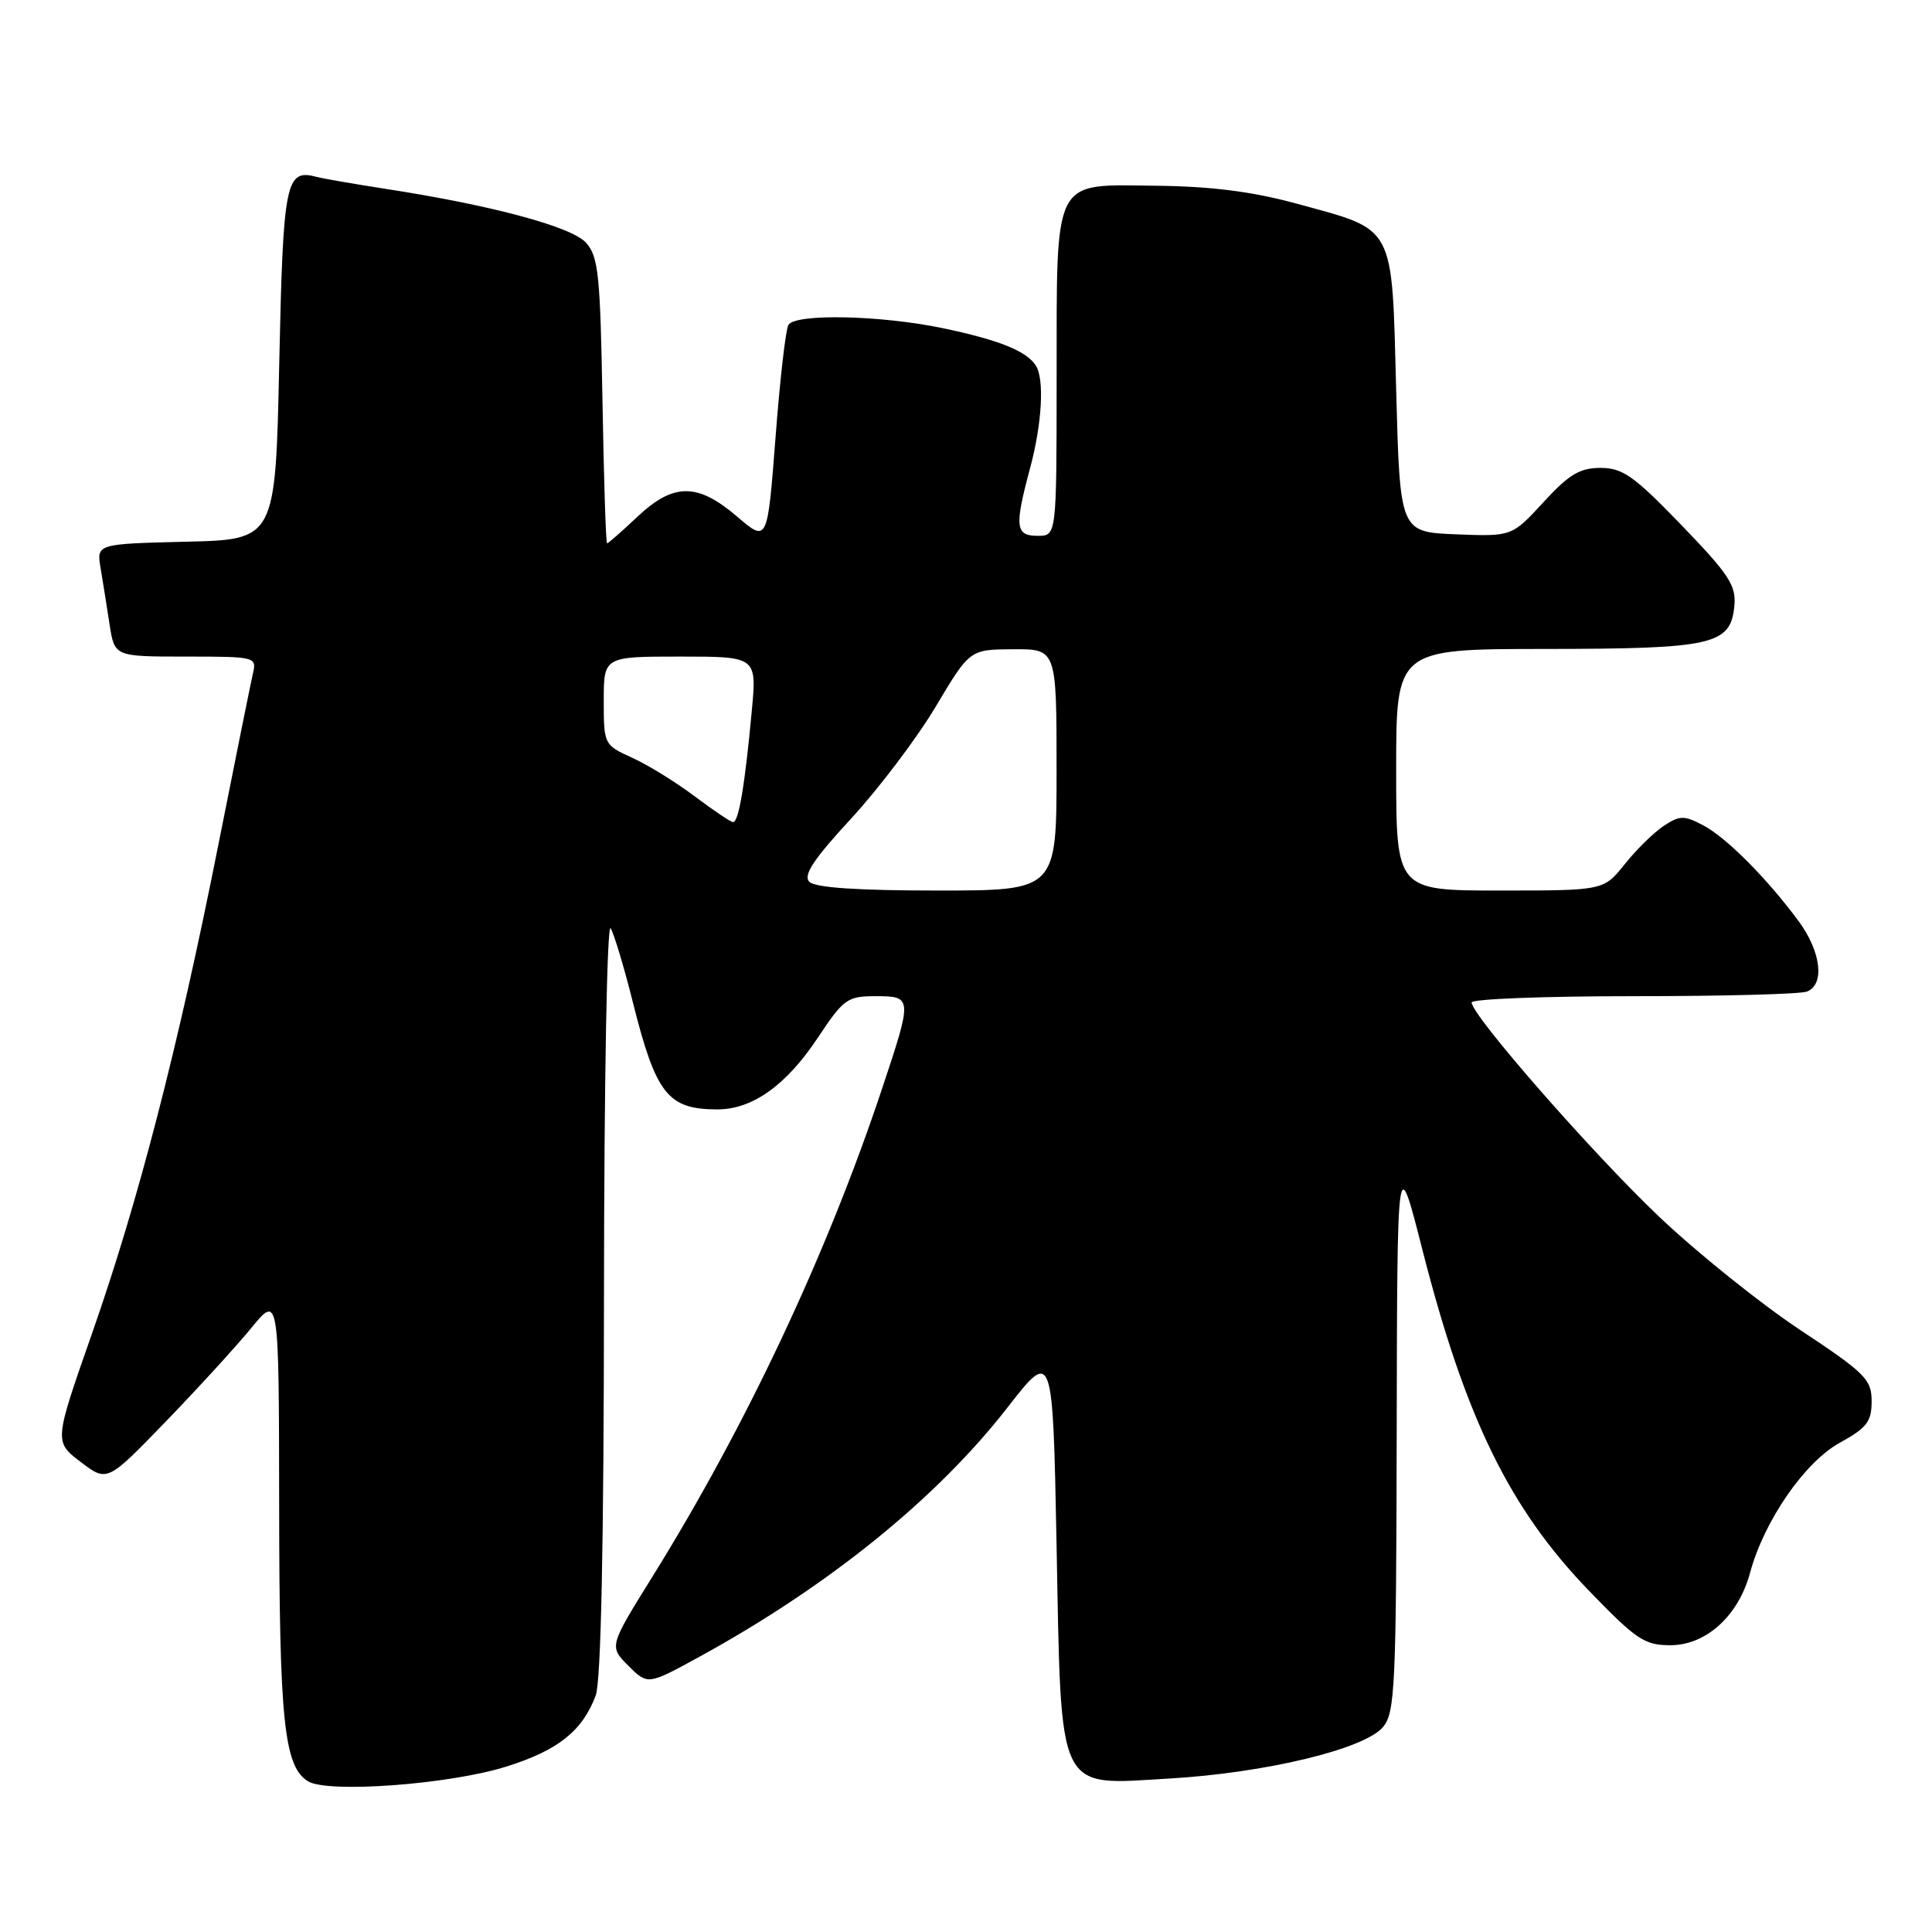 <?xml version="1.0" encoding="UTF-8" standalone="no"?>
<!DOCTYPE svg PUBLIC "-//W3C//DTD SVG 1.1//EN" "http://www.w3.org/Graphics/SVG/1.1/DTD/svg11.dtd" >
<svg xmlns="http://www.w3.org/2000/svg" xmlns:xlink="http://www.w3.org/1999/xlink" version="1.1" viewBox="0 0 256 256">
 <g >
 <path fill="currentColor"
d=" M 67.06 234.09 C 73.93 231.94 77.15 229.39 78.93 224.68 C 79.64 222.83 80.01 204.73 80.03 171.68 C 80.05 143.38 80.43 122.15 80.92 123.00 C 81.39 123.83 82.70 128.19 83.83 132.70 C 86.91 145.00 88.48 147.00 95.07 147.00 C 99.70 147.00 104.19 143.80 108.36 137.51 C 111.78 132.36 112.28 132.00 116.01 132.00 C 120.90 132.00 120.92 132.14 116.90 144.19 C 109.58 166.17 98.91 188.86 86.46 208.90 C 80.70 218.16 80.70 218.16 83.26 220.72 C 85.83 223.28 85.83 223.28 92.66 219.54 C 109.78 210.16 124.12 198.56 133.50 186.50 C 139.50 178.79 139.50 178.79 140.00 204.69 C 140.64 238.05 139.92 236.54 154.87 235.67 C 167.66 234.93 180.78 231.77 183.25 228.85 C 184.85 226.96 185.01 223.49 185.07 189.64 C 185.14 152.50 185.14 152.50 188.45 165.50 C 194.14 187.83 199.99 199.84 210.51 210.74 C 216.80 217.26 217.90 218.00 221.33 218.00 C 226.07 218.00 230.35 214.11 231.89 208.41 C 233.74 201.54 239.11 193.76 243.75 191.19 C 247.37 189.20 248.00 188.38 248.00 185.68 C 248.00 182.77 247.18 181.96 238.51 176.21 C 233.29 172.75 224.88 166.00 219.83 161.21 C 211.01 152.83 195.00 134.54 195.00 132.83 C 195.00 132.37 204.64 132.00 216.42 132.00 C 228.20 132.00 238.55 131.73 239.42 131.39 C 241.82 130.47 241.31 126.12 238.35 122.09 C 234.14 116.39 228.74 110.96 225.67 109.35 C 223.16 108.03 222.58 108.04 220.47 109.42 C 219.17 110.28 216.84 112.56 215.30 114.49 C 212.50 118.00 212.50 118.00 198.75 118.00 C 185.00 118.00 185.00 118.00 185.00 102.00 C 185.00 86.00 185.00 86.00 204.75 85.99 C 227.00 85.97 229.31 85.45 229.81 80.31 C 230.07 77.58 229.14 76.15 222.80 69.58 C 216.51 63.06 215.01 62.00 212.08 62.00 C 209.33 62.00 207.89 62.86 204.51 66.55 C 200.33 71.09 200.33 71.09 192.92 70.80 C 185.50 70.50 185.50 70.50 185.00 51.66 C 184.41 29.51 184.99 30.58 171.79 26.98 C 165.88 25.37 160.50 24.69 153.04 24.61 C 139.38 24.47 140.03 23.18 140.01 50.25 C 140.00 71.00 140.00 71.00 137.50 71.00 C 134.54 71.00 134.40 69.81 136.50 62.00 C 138.09 56.06 138.41 50.16 137.23 48.40 C 135.96 46.49 132.36 45.05 125.00 43.50 C 116.76 41.77 105.42 41.52 104.47 43.05 C 104.11 43.62 103.34 50.35 102.76 57.99 C 101.69 71.89 101.69 71.89 97.67 68.45 C 92.41 63.95 89.24 63.96 84.43 68.50 C 82.39 70.42 80.59 72.00 80.44 72.00 C 80.28 72.00 80.01 63.50 79.83 53.10 C 79.54 36.40 79.29 33.97 77.65 32.16 C 75.72 30.03 65.11 27.18 51.00 25.01 C 46.88 24.37 42.83 23.67 42.00 23.45 C 37.84 22.33 37.52 23.89 37.00 48.21 C 36.50 71.50 36.50 71.50 24.64 71.78 C 12.79 72.07 12.79 72.07 13.33 75.28 C 13.63 77.05 14.16 80.41 14.52 82.75 C 15.18 87.00 15.18 87.00 24.61 87.00 C 33.88 87.00 34.03 87.04 33.51 89.25 C 33.23 90.49 31.16 100.72 28.92 112.00 C 23.57 138.93 18.31 159.25 12.17 176.76 C 7.17 191.03 7.17 191.03 10.68 193.71 C 14.20 196.39 14.20 196.39 21.89 188.44 C 26.12 184.07 31.24 178.47 33.27 176.00 C 36.96 171.50 36.96 171.50 36.99 199.50 C 37.01 228.00 37.64 234.04 40.79 236.02 C 43.38 237.64 59.49 236.46 67.06 234.09 Z  M 107.25 116.85 C 106.39 115.99 107.76 113.90 112.81 108.43 C 116.49 104.43 121.53 97.76 124.00 93.61 C 128.50 86.06 128.50 86.06 134.25 86.03 C 140.00 86.00 140.00 86.00 140.00 102.00 C 140.00 118.00 140.00 118.00 124.20 118.00 C 113.65 118.00 108.02 117.62 107.25 116.85 Z  M 92.00 105.48 C 89.53 103.62 85.81 101.33 83.75 100.40 C 80.04 98.71 80.00 98.64 80.00 92.85 C 80.00 87.00 80.00 87.00 90.14 87.00 C 100.29 87.00 100.29 87.00 99.61 94.25 C 98.70 104.10 97.87 109.01 97.12 108.93 C 96.78 108.90 94.47 107.34 92.00 105.48 Z "/>
</g>
</svg>